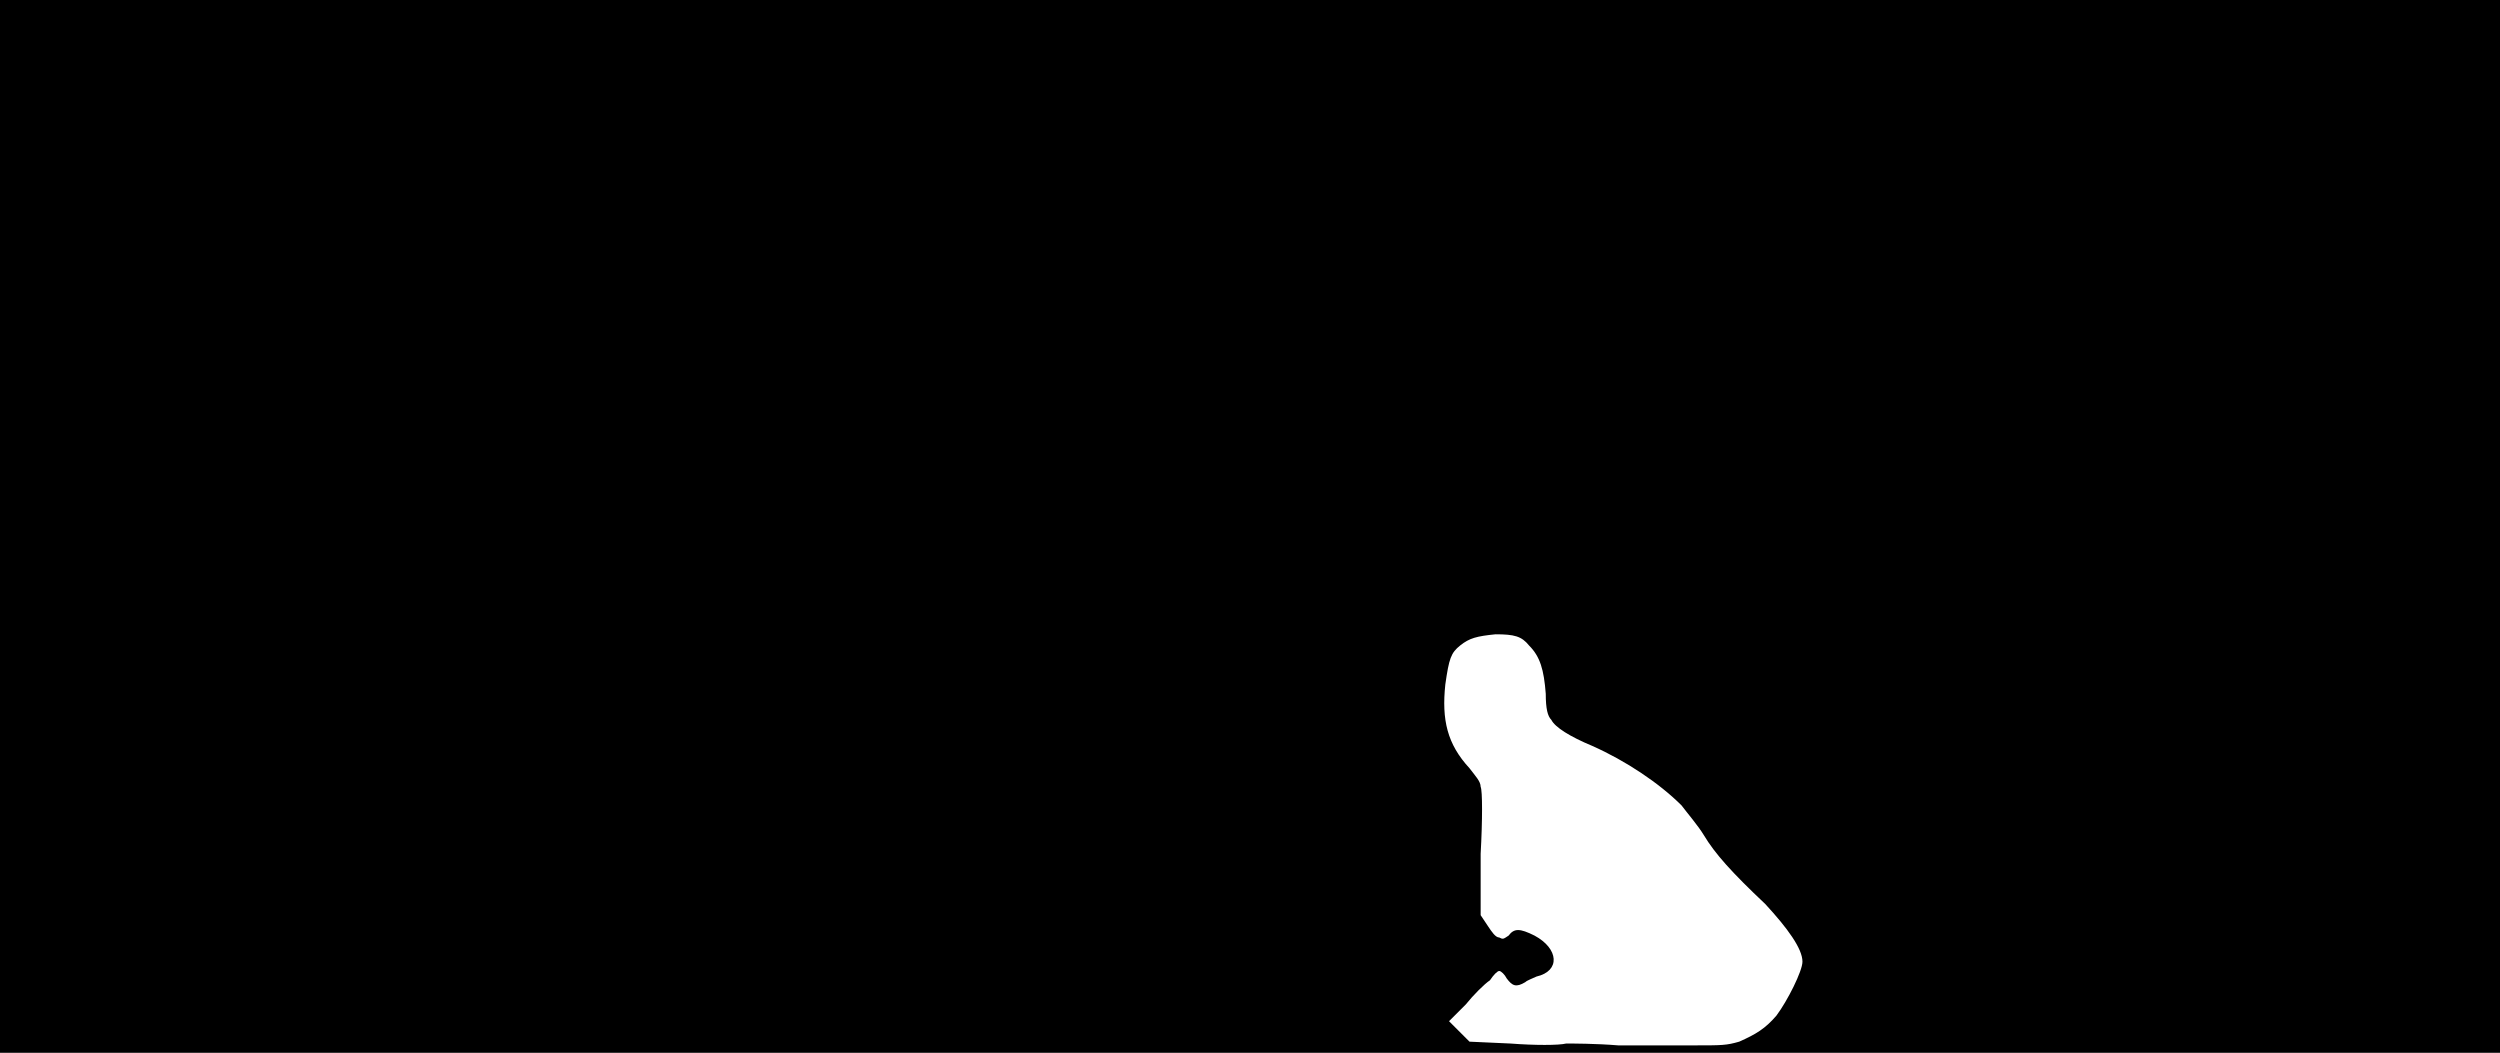 <svg xmlns="http://www.w3.org/2000/svg" width="1344" height="566"><path d="M0 283V0h1344v566H0V283m935 277c9-4 14-7 20-14 6-8 14-24 14-29 0-7-8-18-20-31-18-17-27-27-33-37-3-5-9-12-12-16-12-12-30-24-48-32-12-5-20-10-22-14-2-2-3-6-3-14-1-13-3-20-9-26-4-5-8-6-18-6-10 1-14 2-19 6s-6 7-8 21c-2 19 1 32 13 45 3 4 6 7 6 10 1 2 1 18 0 36v33l4 6c2 3 4 6 6 6 2 1 2 1 5-1 3-4 6-4 14 0 13 7 14 19 1 22-2 1-5 2-6 3-5 3-7 2-10-2-1-2-3-4-4-4s-3 2-5 5c-3 2-9 8-13 13l-9 9 5 5 6 6 22 1c13 1 26 1 30 0 3 0 16 0 28 1h40c16 0 18 0 25-2z"/></svg>